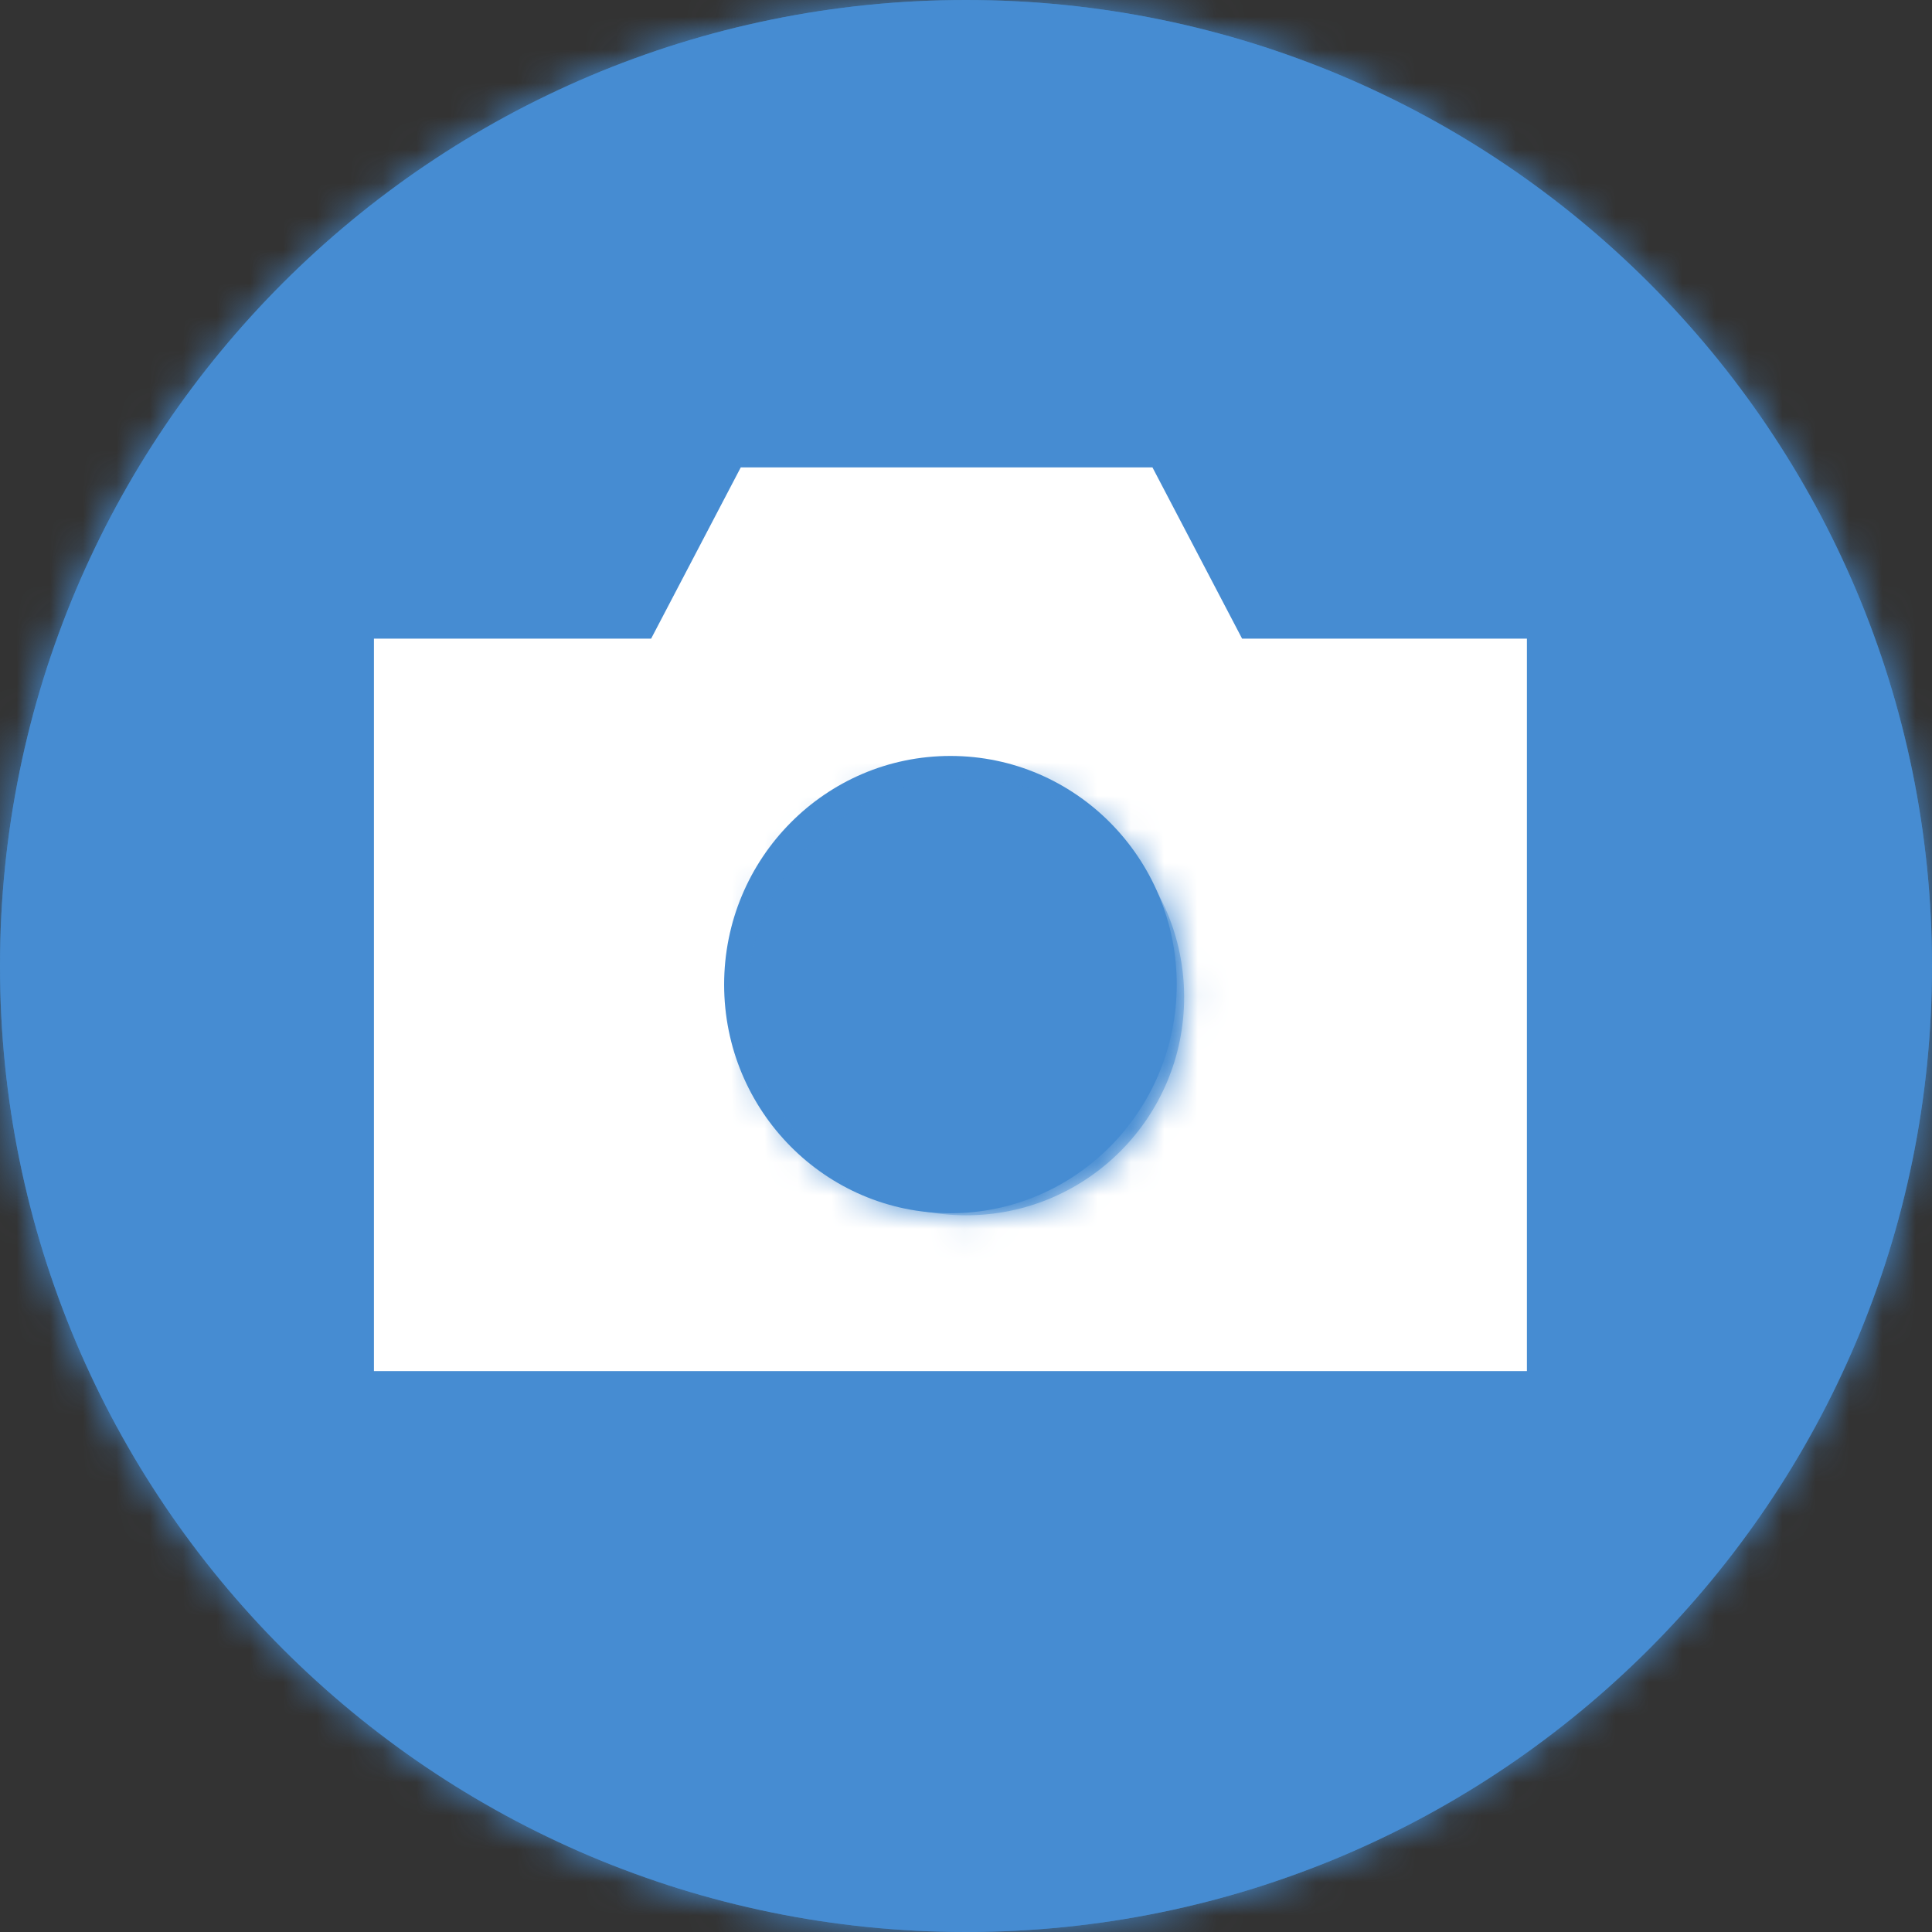 <?xml version="1.0" encoding="UTF-8"?>
<svg width="58px" height="58px" viewBox="0 0 58 58" version="1.1" xmlns="http://www.w3.org/2000/svg" xmlns:xlink="http://www.w3.org/1999/xlink">
    <rect x="0" y="0" width="58" height="58" fill="#333333" stroke="none"/>
    <title>Group 20</title>
    <defs>
        <path d="M0,29 C0,45.016 12.984,58 29,58 L29,58 C45.016,58 58,45.016 58,29 L58,29 C58,12.984 45.016,0 29,0 L29,0 C12.984,0 0,12.984 0,29 L0,29 Z" id="path-1"></path>
        <path d="M0,29 C0,45.016 12.983,58 29,58 L29,58 C45.016,58 58,45.016 58,29 L58,29 C58,12.984 45.016,0 29,0 L29,0 C12.983,0 0,12.984 0,29" id="path-3"></path>
        <path d="M0,6.548 C0,10.165 2.932,13.097 6.548,13.097 L6.548,13.097 C10.165,13.097 13.097,10.165 13.097,6.548 L13.097,6.548 C13.097,2.932 10.165,0 6.548,0 L6.548,0 C2.932,0 0,2.932 0,6.548 L0,6.548 Z" id="path-5"></path>
    </defs>
    <g id="PCP" stroke="none" stroke-width="1" fill="none" fill-rule="evenodd">
        <g id="PP-A-4-1.処方せん撮影画面" transform="translate(-221, -641)">
            <g id="Group-20" transform="translate(221, 641)">
                <path d="M29,58 C45.016,58 58,45.016 58,29 C58,12.984 45.016,0 29,0 C12.984,0 0,12.984 0,29 C0,45.016 12.984,58 29,58" id="Fill-1" fill="#468CD2"></path>
                <g id="Group-5">
                    <mask id="mask-2" fill="white">
                        <use xlink:href="#path-1"></use>
                    </mask>
                    <g id="Clip-4"></g>
                    <polygon id="Fill-3" fill="#468CD2" mask="url(#mask-2)" points="-373.777 257.777 230.388 257.777 230.388 -1050.443 -373.777 -1050.443"></polygon>
                </g>
                <g id="Group-8">
                    <mask id="mask-4" fill="white">
                        <use xlink:href="#path-3"></use>
                    </mask>
                    <g id="Clip-7"></g>
                    <path d="M29,58 C45.016,58 58,45.016 58,29 C58,12.984 45.016,-8.32974294e-05 29,-8.32974294e-05 C12.983,-8.32974294e-05 -0,12.984 -0,29 C-0,45.016 12.983,58 29,58" id="Fill-6" fill="#468CD2" mask="url(#mask-4)"></path>
                </g>
                <g id="Group-15" transform="translate(11.226, 14.032)">
                    <polygon id="Fill-9" fill="#FFFFFF" points="0.809 26.312 0.809 5.958 8.808 5.958 11.499 0.817 22.885 0.817 25.576 5.958 33.804 5.958 33.804 26.312"></polygon>
                    <path d="M1.618,25.495 L32.995,25.495 L32.995,6.776 L25.089,6.776 L22.398,1.634 L11.986,1.634 L9.295,6.776 L1.618,6.776 L1.618,25.495 Z M34.613,27.129 L0,27.129 L0,5.141 L8.321,5.141 L11.012,0 L23.372,0 L26.063,5.141 L34.613,5.141 L34.613,27.129 Z" id="Fill-11" fill="#FFFFFF"></path>
                    <path d="M17.307,22.39 C21.058,22.39 24.1,19.317 24.1,15.526 C24.1,11.735 21.058,8.662 17.307,8.662 C13.555,8.662 10.513,11.735 10.513,15.526 C10.513,19.317 13.555,22.39 17.307,22.39" id="Fill-13" fill="#468CD2"></path>
                </g>
                <g id="Group-19" transform="translate(22.452, 23.387)">
                    <mask id="mask-6" fill="white">
                        <use xlink:href="#path-5"></use>
                    </mask>
                    <g id="Clip-17"></g>
                    <polygon id="Fill-16" fill="#468CD2" mask="url(#mask-6)" points="-383.236 226.075 201.44 226.075 201.44 -1039.944 -383.236 -1039.944"></polygon>
                    <path d="M6.548,13.097 C10.165,13.097 13.097,10.165 13.097,6.548 C13.097,2.932 10.165,0 6.548,0 C2.932,0 -0,2.932 -0,6.548 C-0,10.165 2.932,13.097 6.548,13.097" id="Fill-18" fill="#468CD2" mask="url(#mask-6)"></path>
                </g>
            </g>
        </g>
    </g>
</svg>